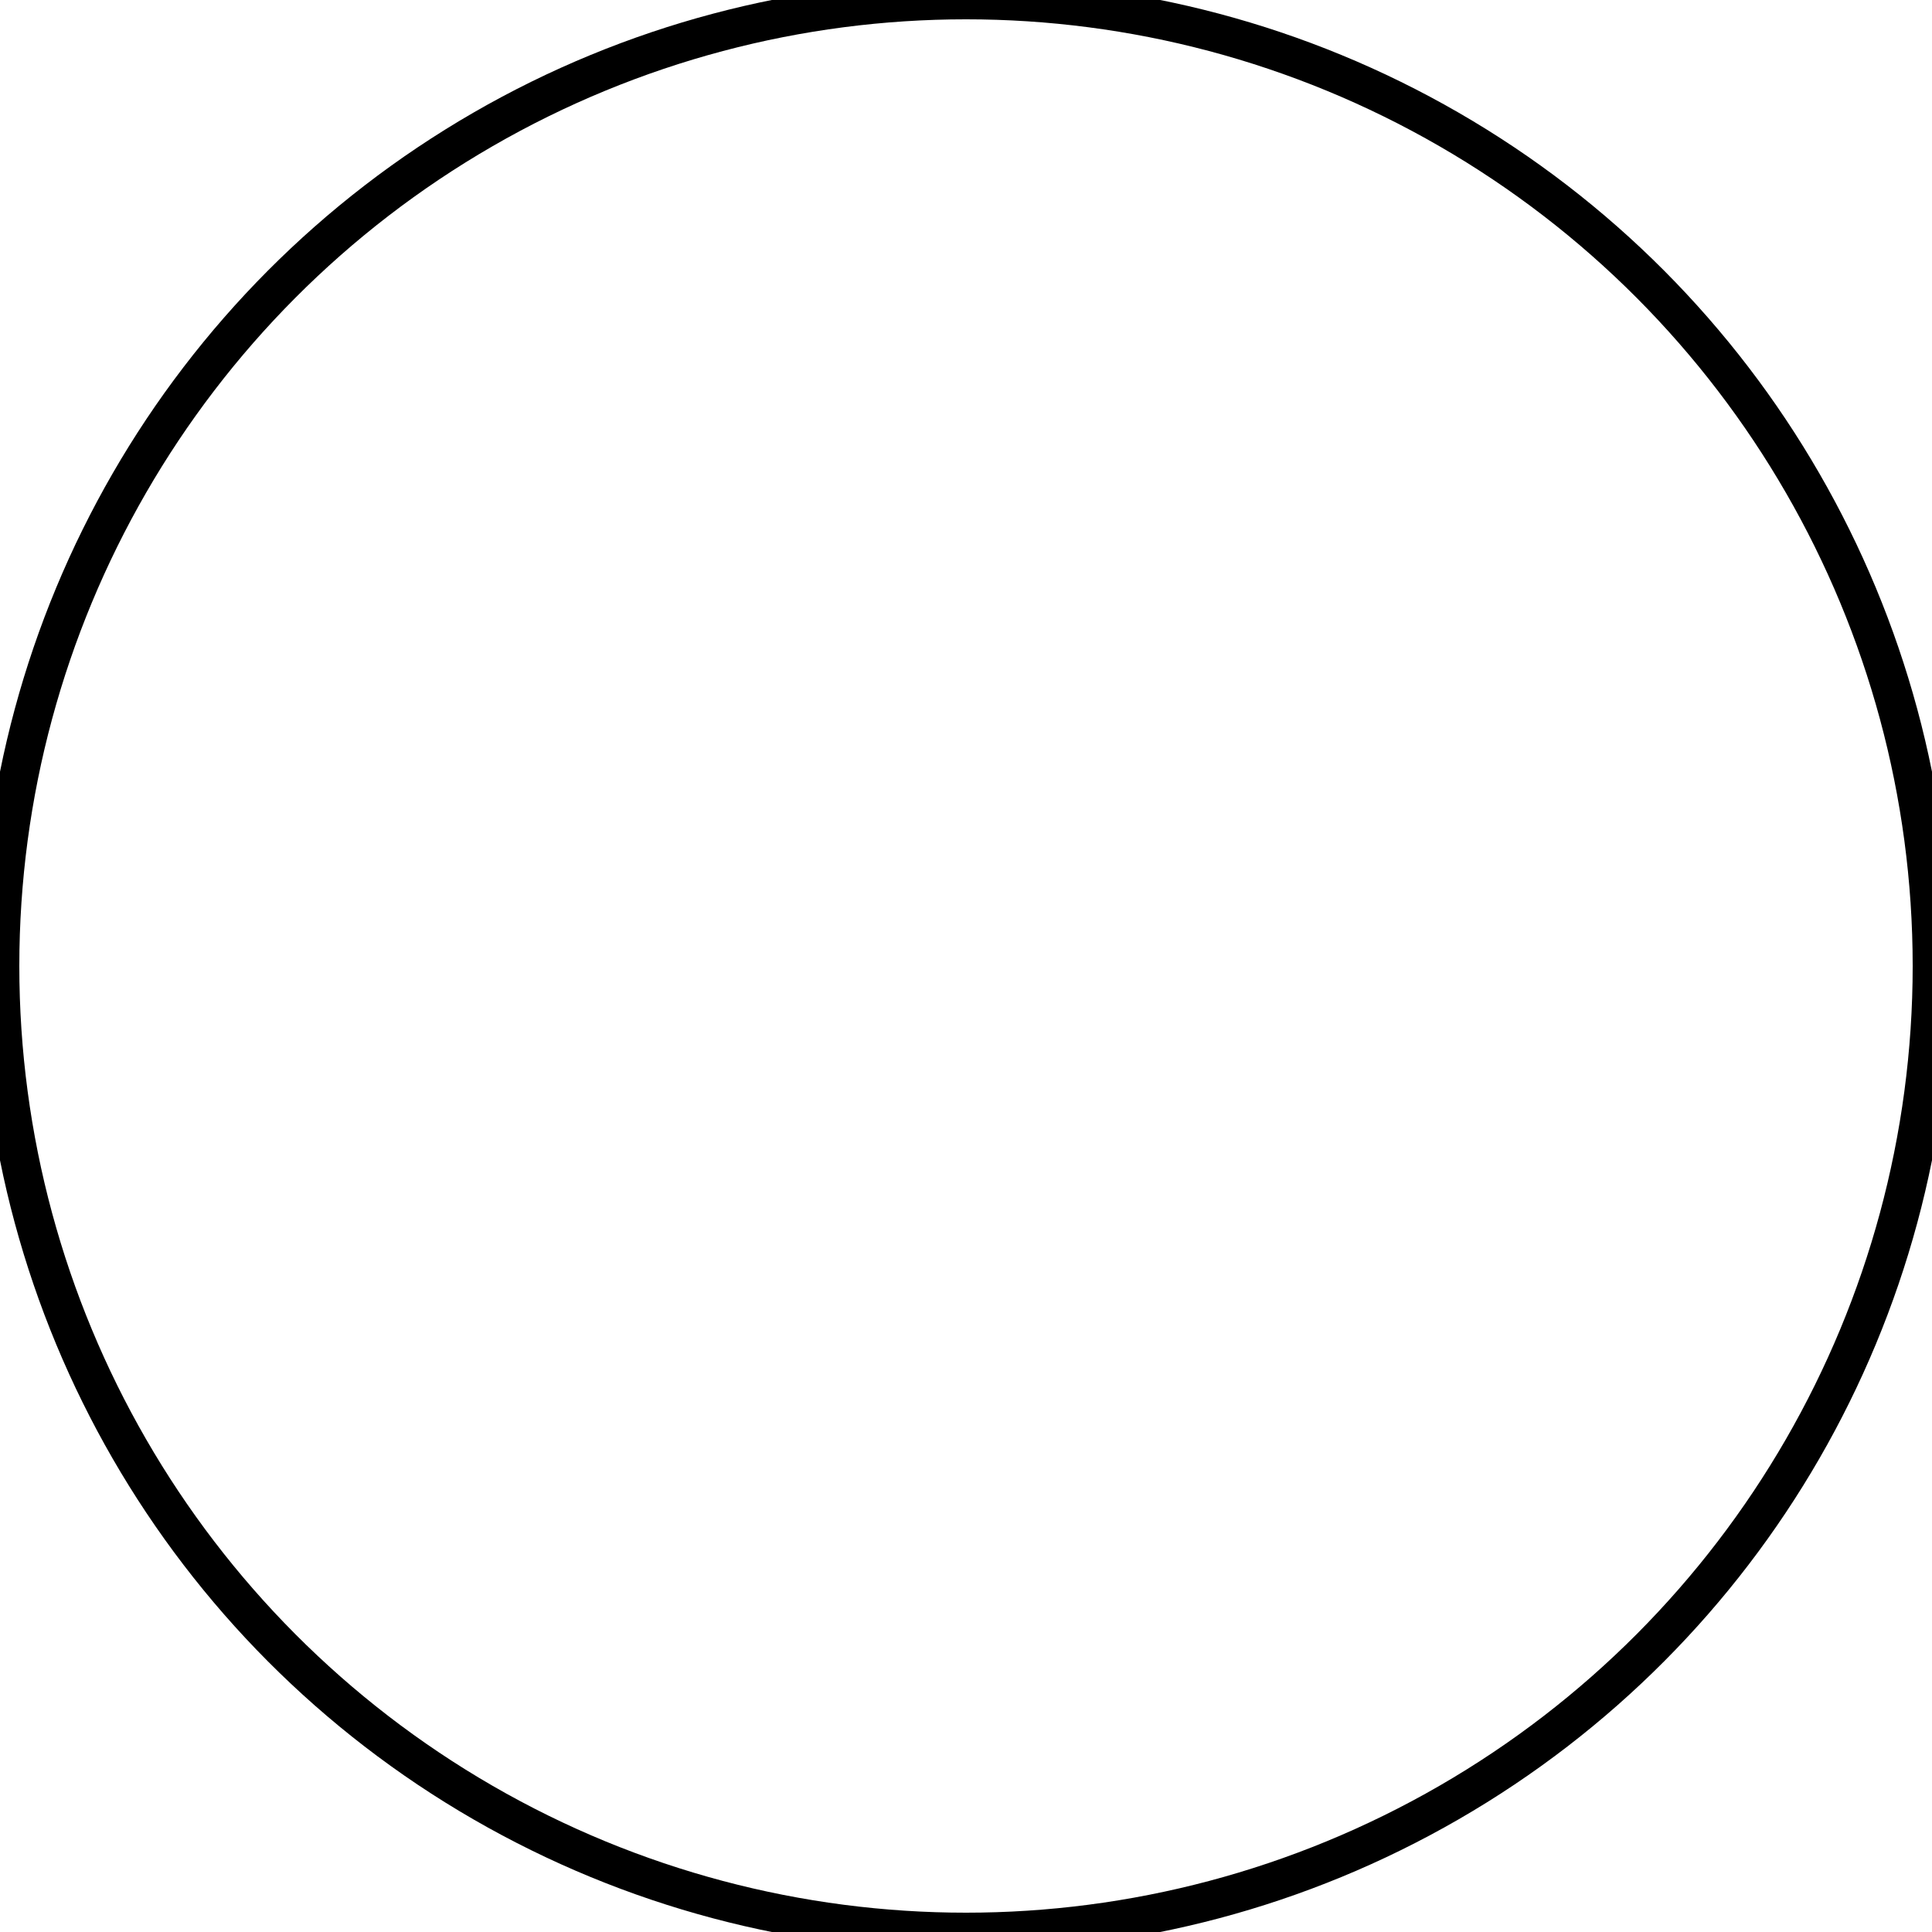 <?xml version="1.0" encoding="UTF-8" standalone="no"?>
<!-- Created with Inkscape (http://www.inkscape.org/) -->

<svg
   width="50mm"
   height="50mm"
   viewBox="0 0 50 50"
   version="1.1"
   id="svg2374"
   xmlns="http://www.w3.org/2000/svg"
>
  <defs
     id="defs2371" />
  <g
     id="layer1">
    <circle
       style="fill:none;fill-rule:evenodd;stroke:#000000;stroke-width:1;stroke-linecap:round;stroke-linejoin:round;stroke-miterlimit:0.4;stroke-dasharray:none;paint-order:markers fill stroke"
       id="path3999"
       cx="25"
       cy="25"
       r="25" />
  </g>
</svg>
